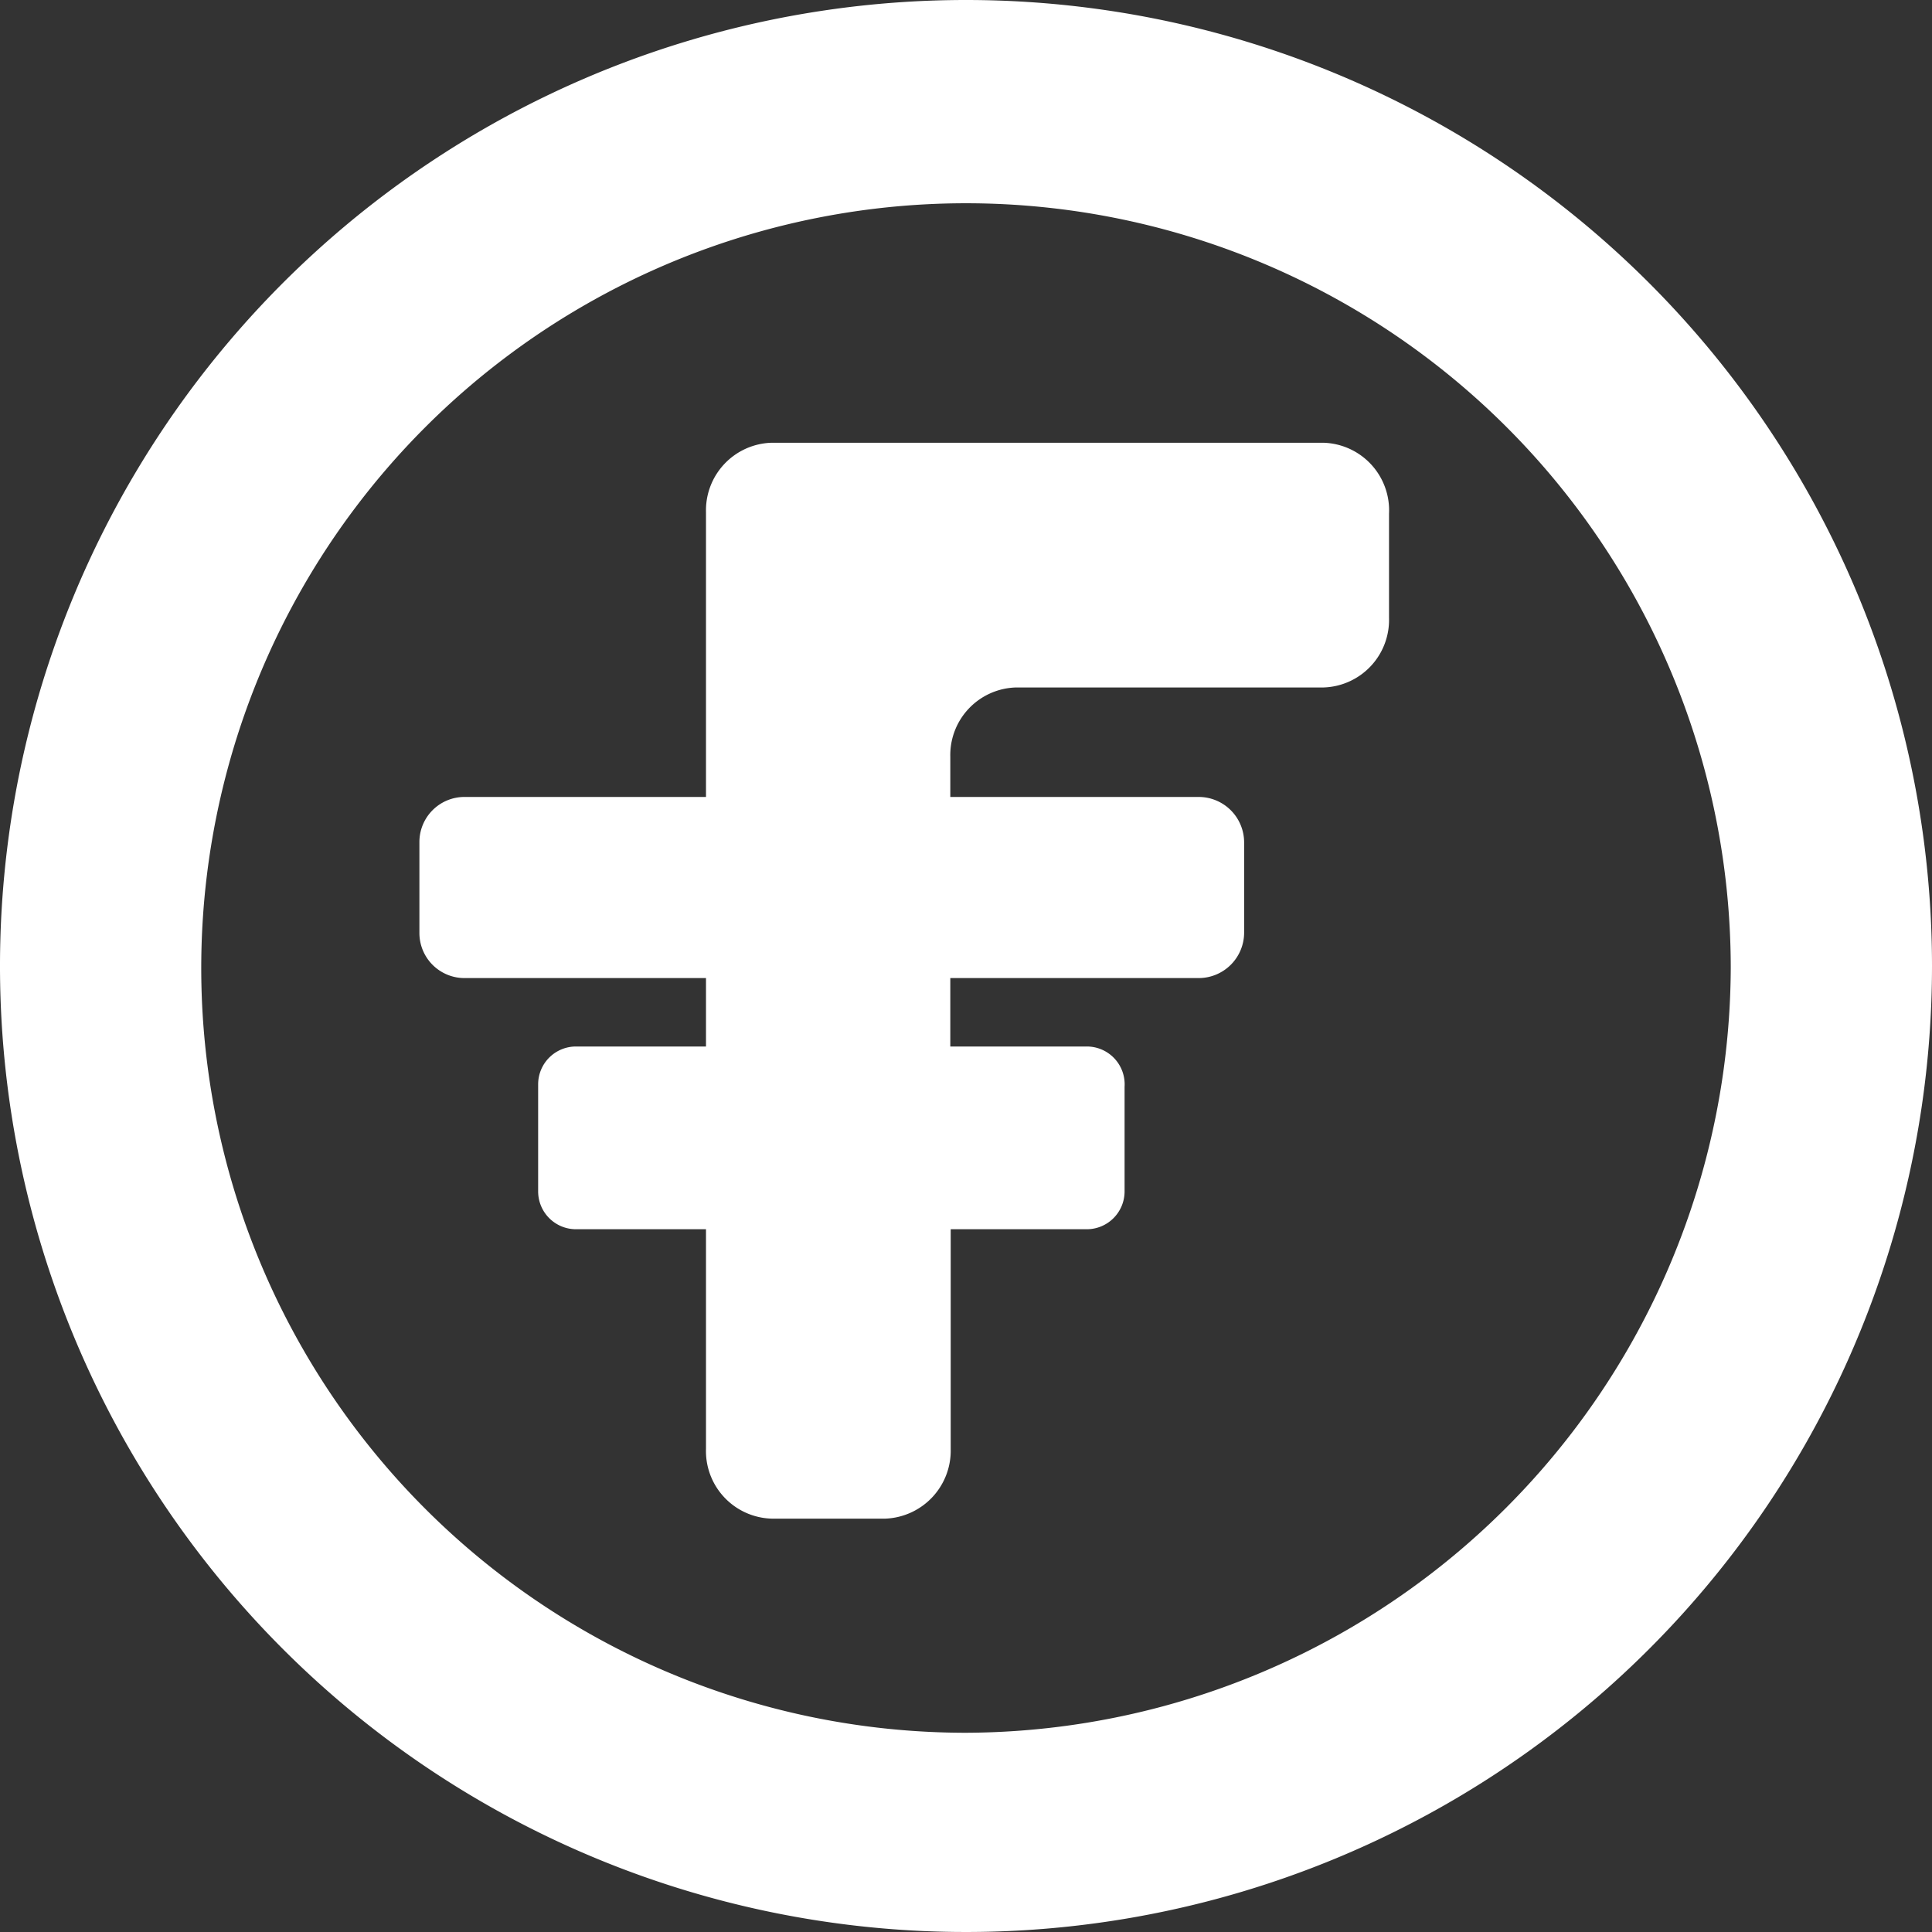 <svg id="Layer_1" data-name="Layer 1" xmlns="http://www.w3.org/2000/svg" viewBox="0 0 48 48"><rect x="0" y="0" width="48" height="48" fill="#333333" stroke="none"/><defs><style>.cls-1{fill:#fff;}</style></defs><g id="Group_2441" data-name="Group 2441"><path id="Path_2420-3" data-name="Path 2420-3" class="cls-1" d="M24,0A24,24,0,1,0,48,24,24,24,0,0,0,24,0Zm0,43.05a19,19,0,1,1,19-19h0A19.07,19.07,0,0,1,24,43.05Z"/><path id="Path_2421-3" data-name="Path 2421-3" class="cls-1" d="M32.88,11H19.17a1.68,1.68,0,0,0-1.63,1.72V19.8h-6a1.12,1.12,0,0,0-1.12,1.12h0v2.26a1.12,1.12,0,0,0,1.12,1.12h6V26H14.31a.94.94,0,0,0-.94.94V29.6a.94.94,0,0,0,.94.94h3.23V36a1.68,1.68,0,0,0,1.63,1.73H22A1.69,1.69,0,0,0,23.62,36h0V30.54H27a.94.94,0,0,0,.94-.94V27A.94.94,0,0,0,27,26H23.61V24.3h6.17a1.13,1.13,0,0,0,1.13-1.12V20.92a1.13,1.13,0,0,0-1.13-1.12H23.61v-1a1.68,1.68,0,0,1,1.63-1.72h7.64a1.68,1.68,0,0,0,1.63-1.73h0V12.76A1.68,1.68,0,0,0,32.88,11Z"/></g></svg>